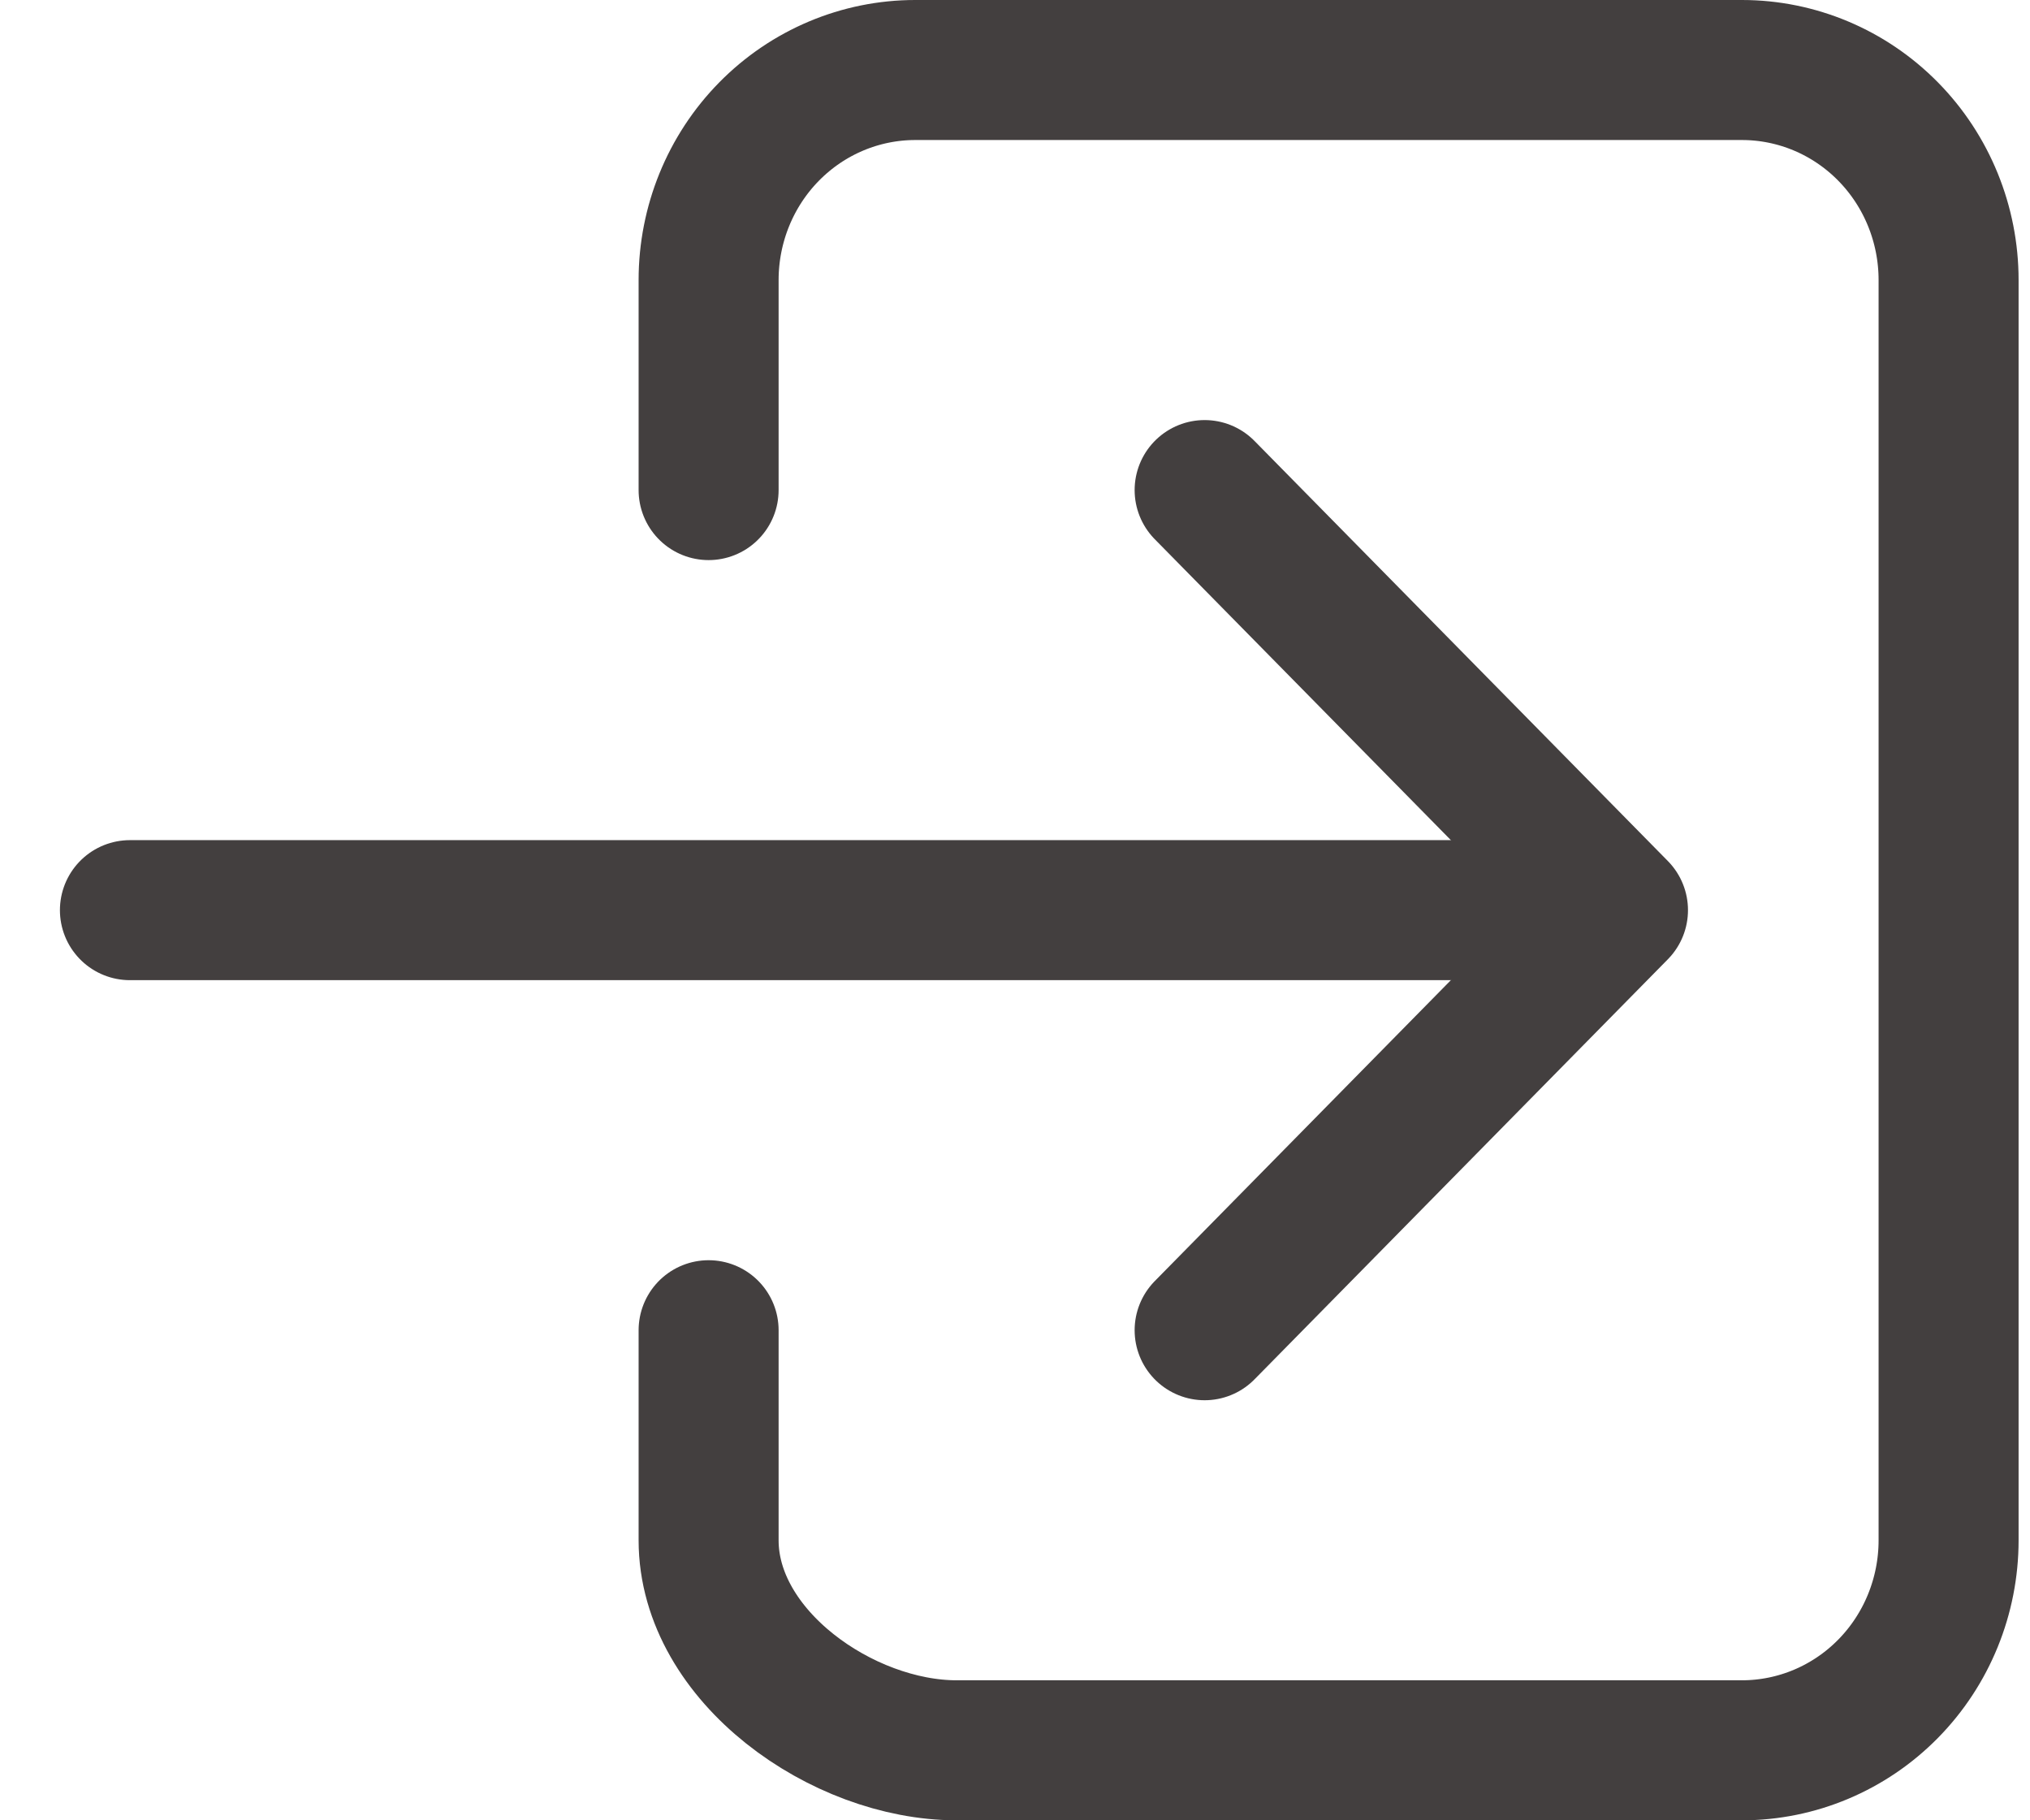 <svg width="29" height="26" viewBox="0 0 29 26" fill="none" xmlns="http://www.w3.org/2000/svg">
<path d="M10.123 7V4C10.123 3.204 10.434 2.441 10.987 1.879C11.541 1.316 12.292 1 13.075 1H24.885C25.668 1 26.419 1.316 26.973 1.879C27.526 2.441 27.837 3.204 27.837 4V22C27.837 22.796 27.526 23.559 26.973 24.121C26.419 24.684 25.668 25 24.885 25H13.666C12.035 25 10.123 23.657 10.123 22V19" stroke="#433F3F" stroke-width="2" stroke-linecap="round" stroke-linejoin="round"/>
<path d="M17.209 19L23.114 13L17.209 7" stroke="#433F3F" stroke-width="2" stroke-linecap="round" stroke-linejoin="round"/>
<path d="M1.856 13H21.933" stroke="#433F3F" stroke-width="2" stroke-linecap="round" stroke-linejoin="round"/>
</svg>
